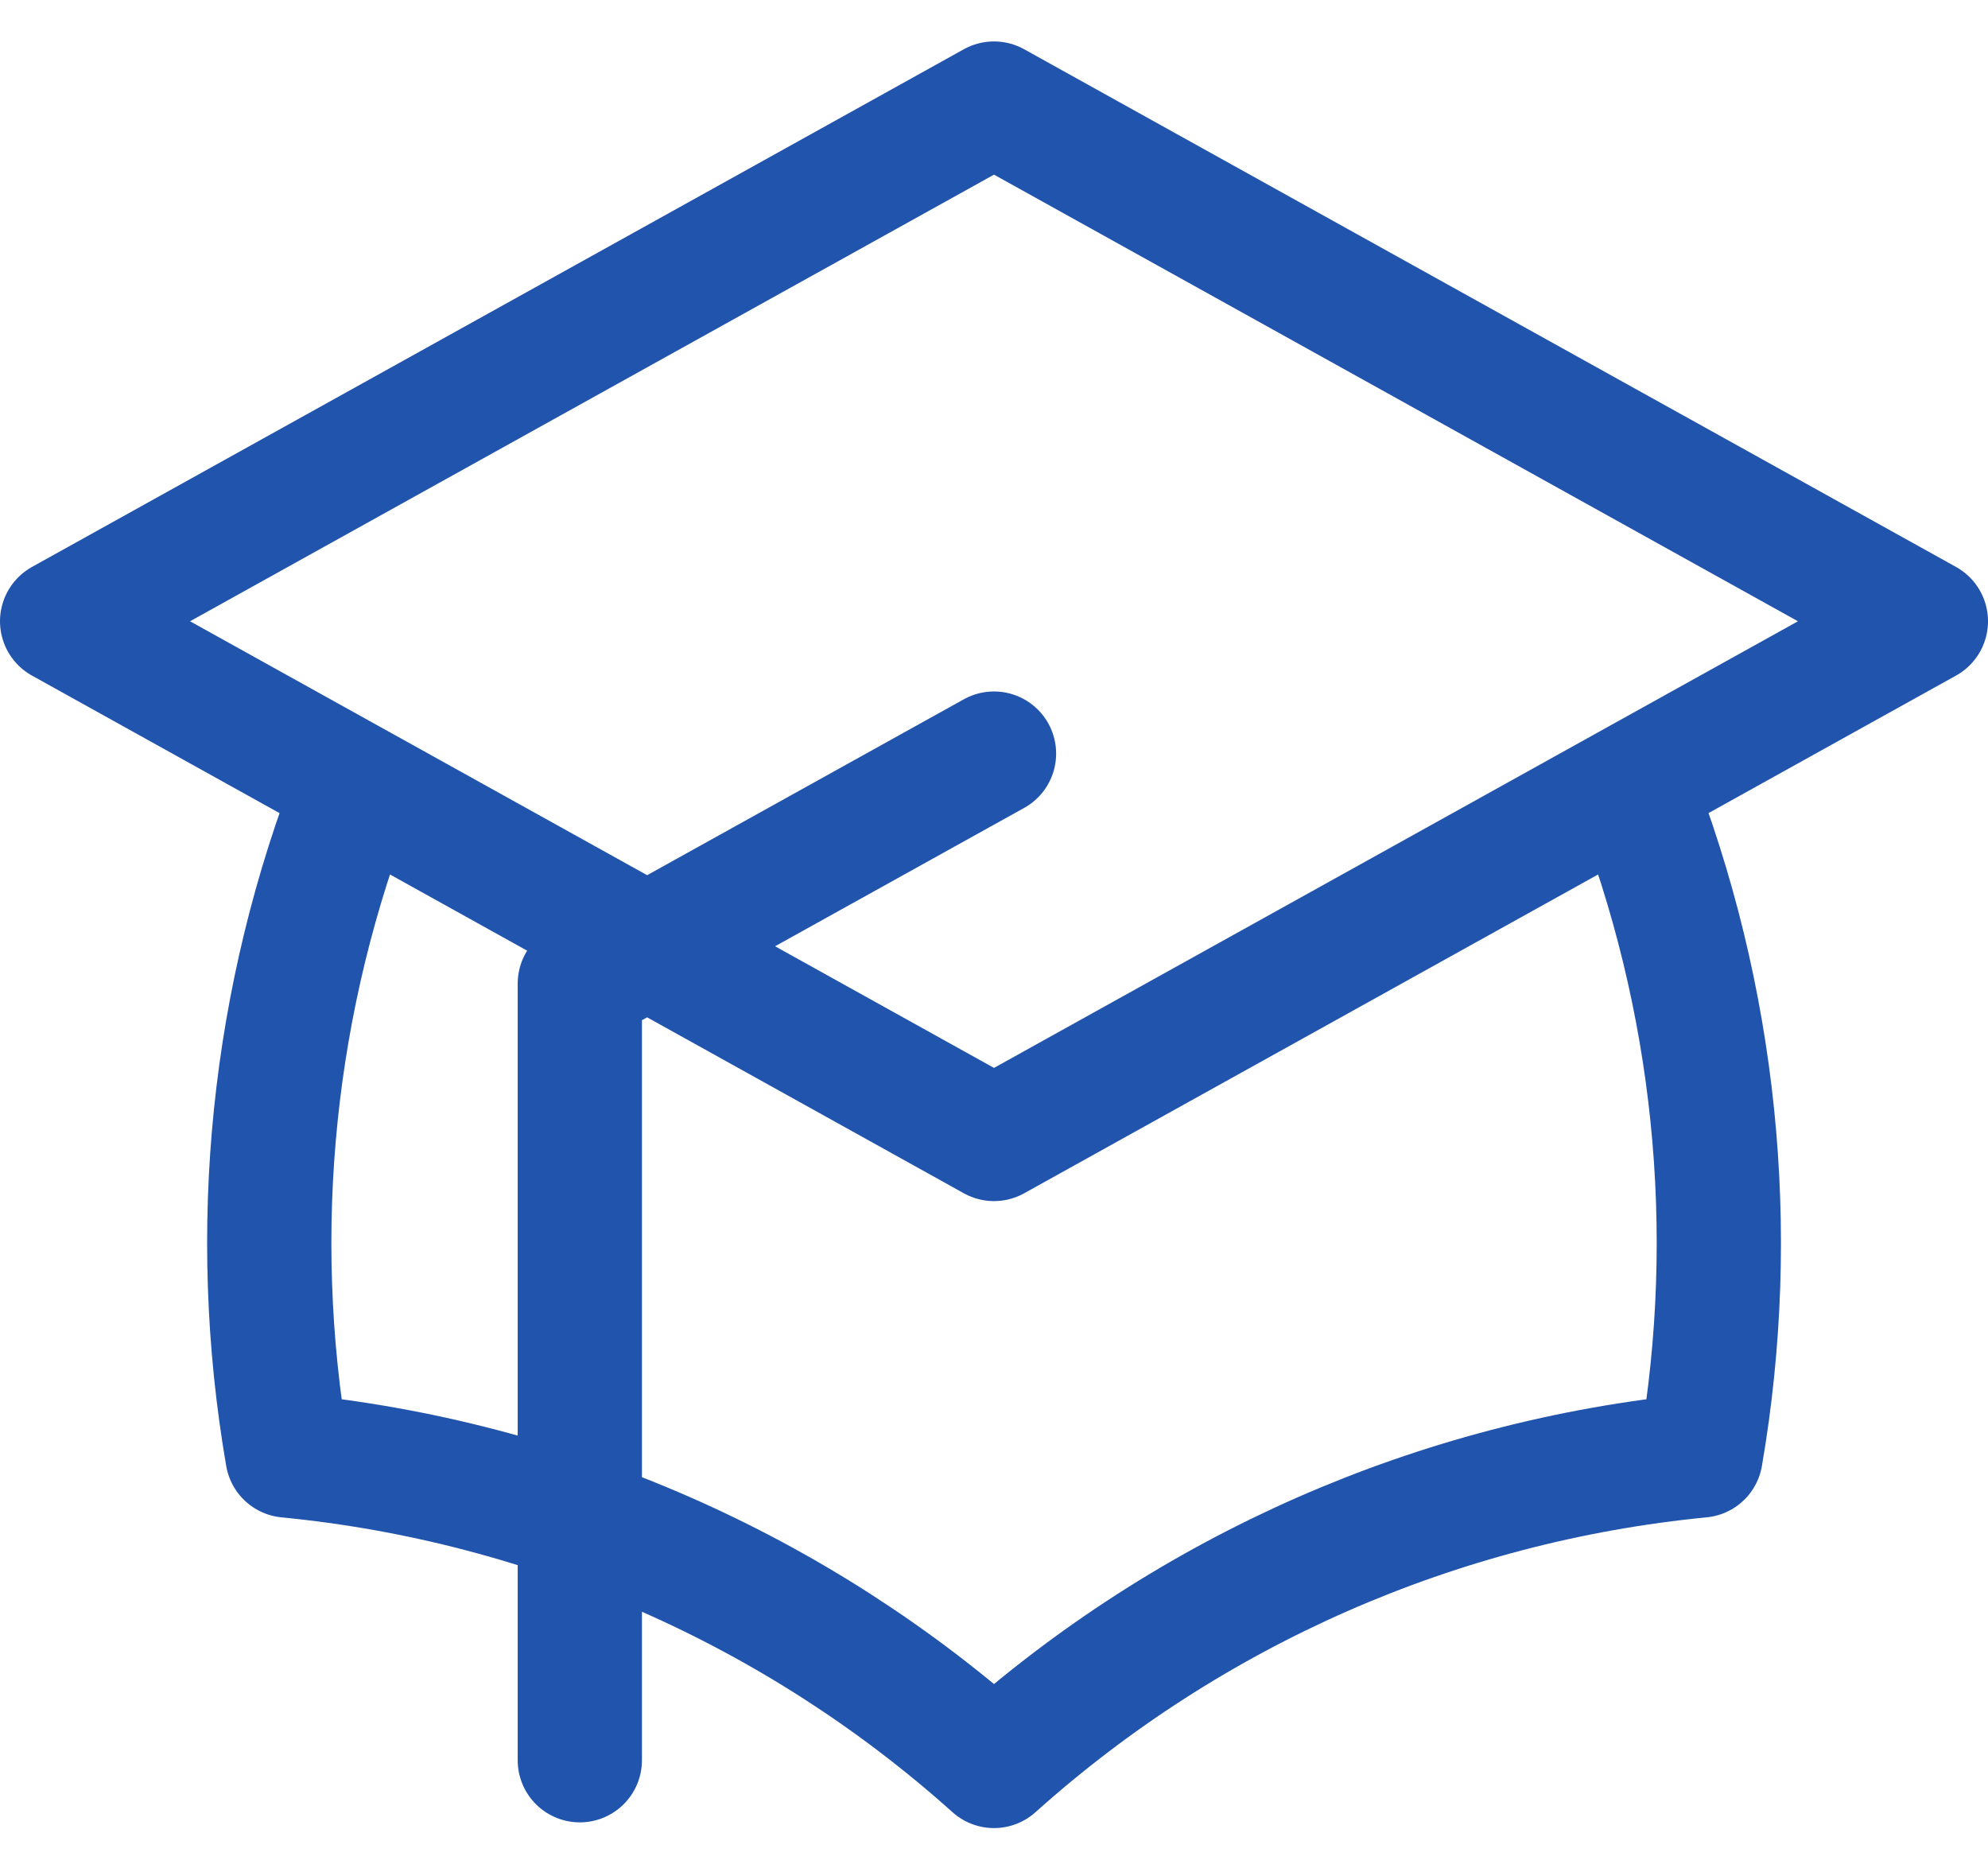 <svg width="32" height="30" viewBox="0 0 32 30" fill="none" xmlns="http://www.w3.org/2000/svg">
<path d="M9.333 28.333V15.833L16 12.13M16 18.333L31 10L16 1.667L1 10L16 18.333ZM16 18.333L26.267 12.63C27.617 16.06 28.001 19.795 27.375 23.428C23.148 23.839 19.162 25.589 16 28.425C12.838 25.59 8.853 23.839 4.627 23.428C4 19.795 4.384 16.06 5.735 12.63L16 18.333Z" stroke="#2154AC" stroke-width="2" stroke-linecap="round" stroke-linejoin="round"/>
</svg>
